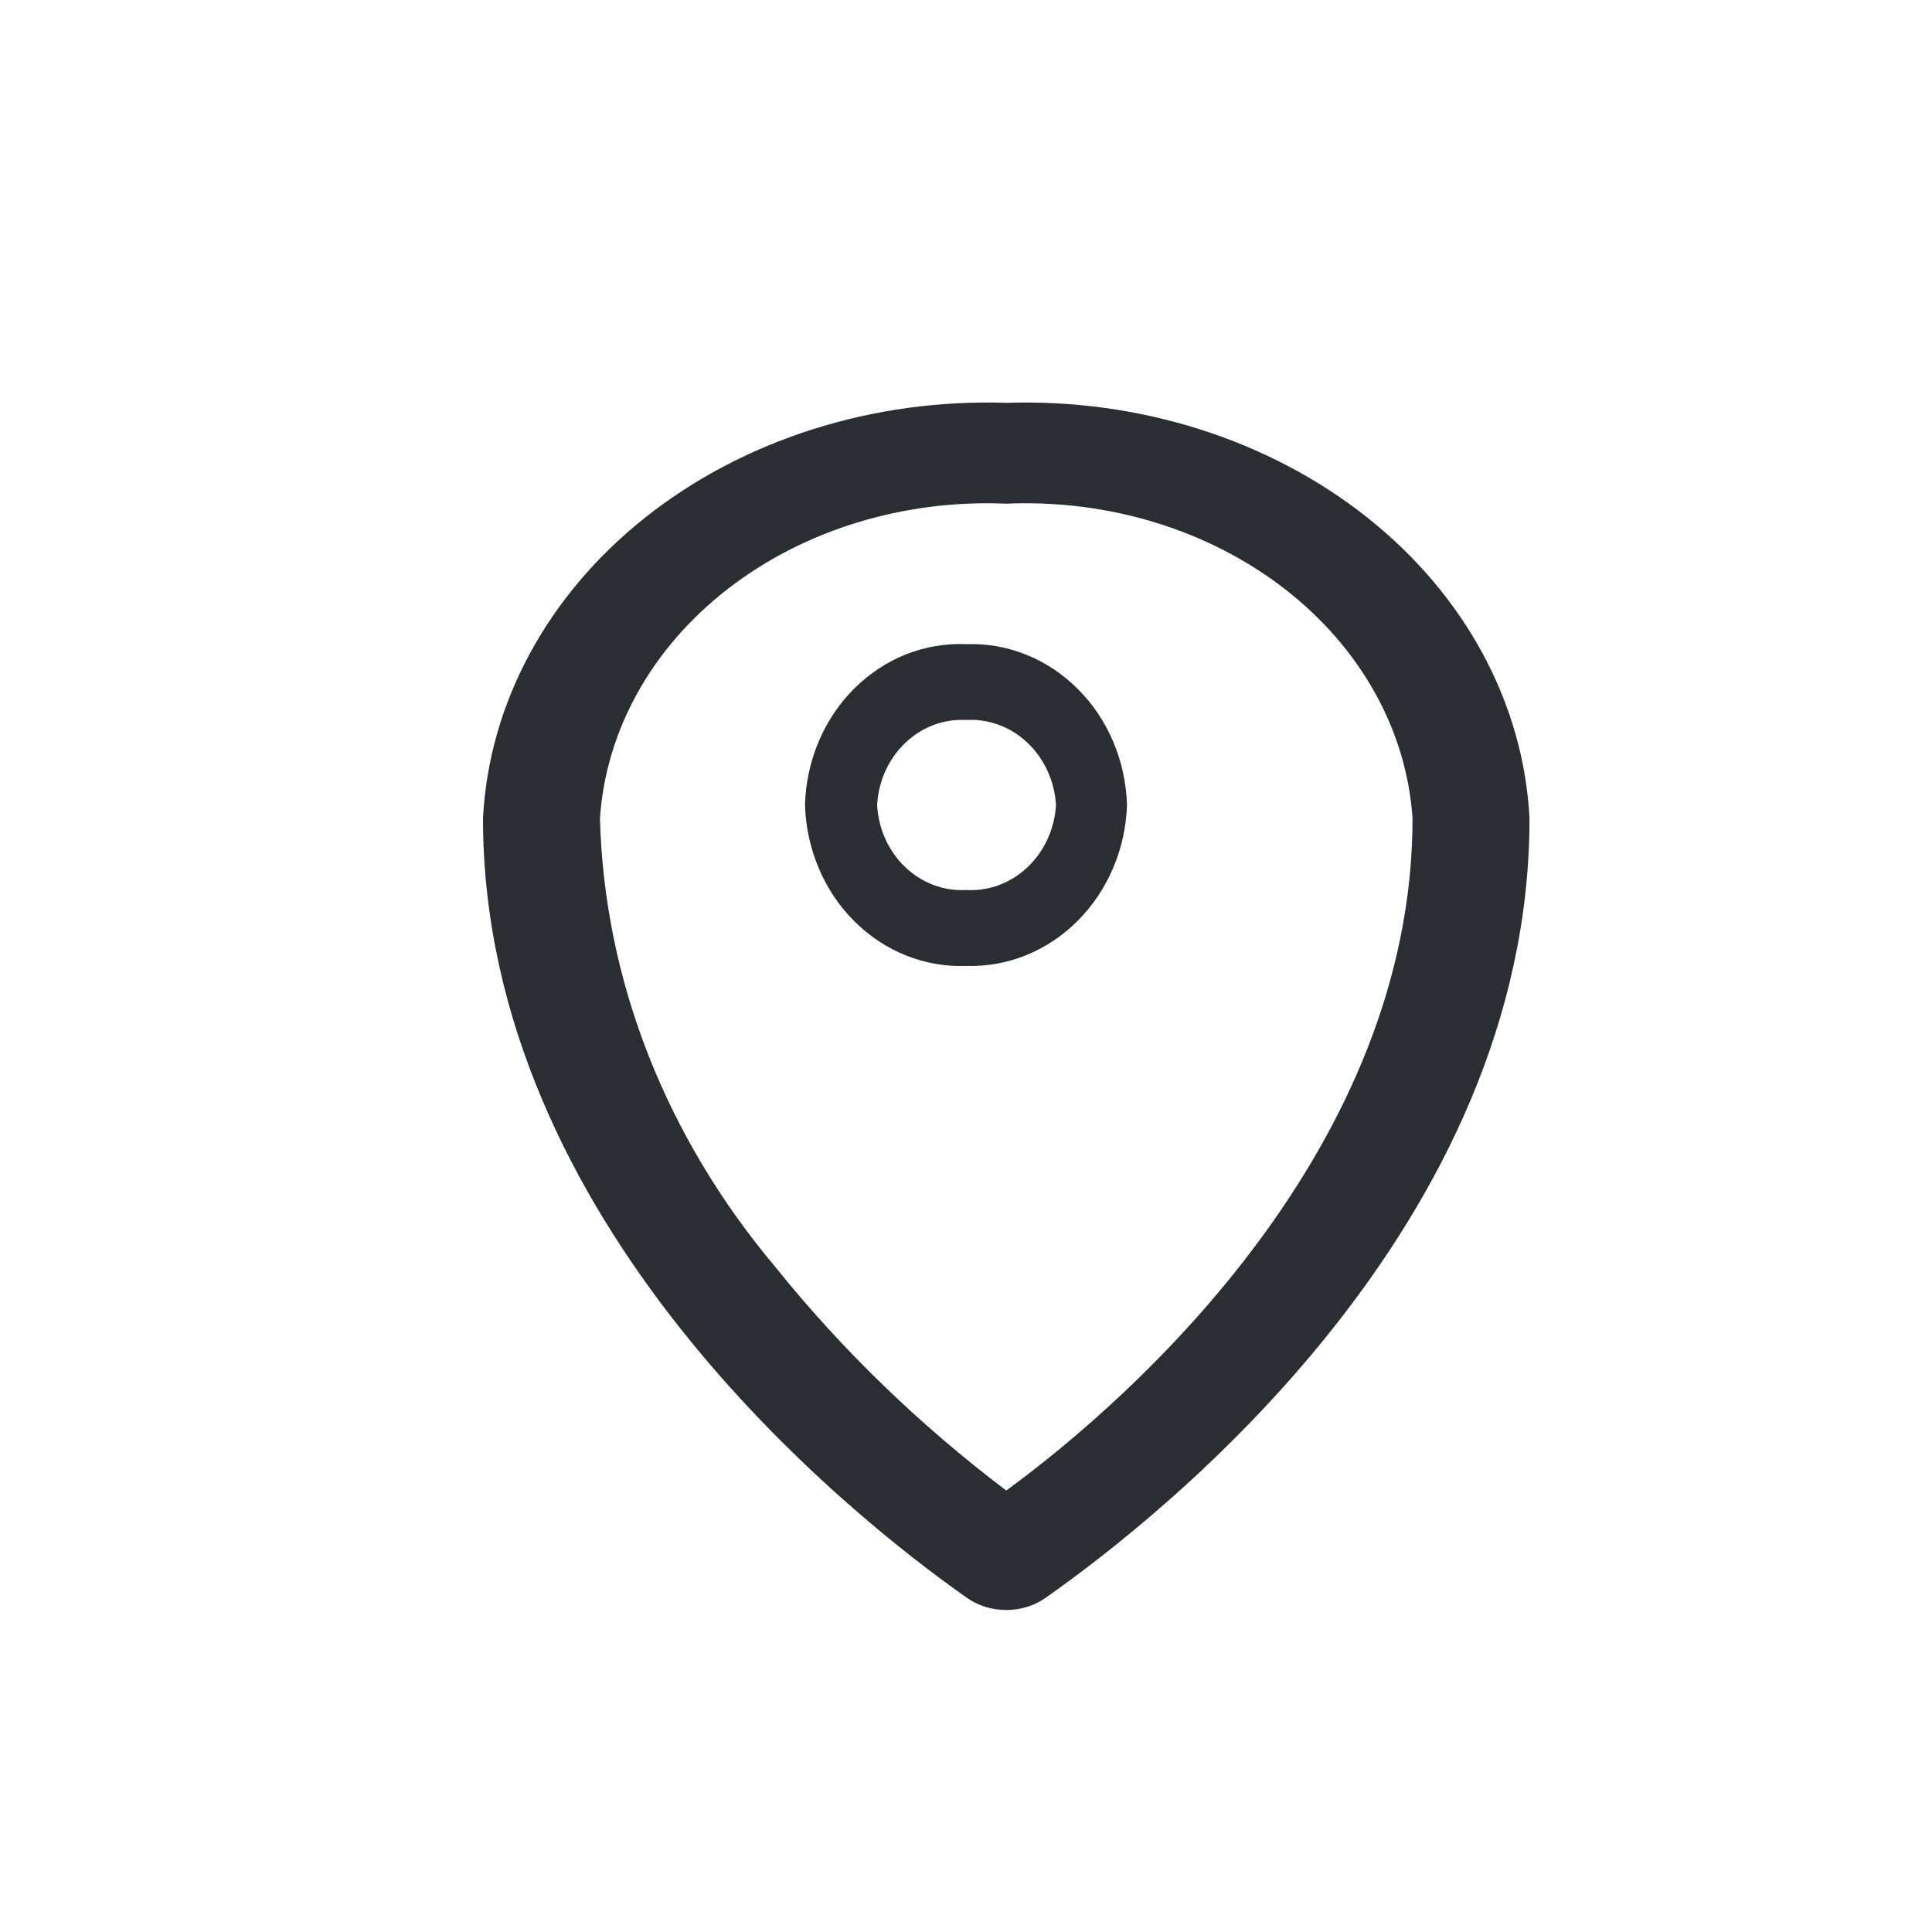 <svg width="24" height="24" viewBox="0 0 24 24" fill="none" xmlns="http://www.w3.org/2000/svg">
<path d="M12.5 5.004C10.845 4.95 9.233 5.462 8.015 6.429C6.797 7.396 6.073 8.74 6 10.166C6 15.178 10.512 18.796 12.012 19.849C12.149 19.947 12.322 20 12.5 20C12.678 20 12.851 19.947 12.988 19.849C14.488 18.796 19 15.208 19 10.166C18.927 8.74 18.203 7.396 16.985 6.429C15.767 5.462 14.155 4.95 12.5 5.004ZM12.5 18.516C11.419 17.697 10.459 16.768 9.64 15.749C8.269 14.123 7.506 12.175 7.453 10.166C7.526 9.072 8.097 8.047 9.042 7.315C9.987 6.582 11.23 6.202 12.5 6.257C13.77 6.202 15.012 6.582 15.958 7.315C16.903 8.047 17.474 9.072 17.547 10.166C17.547 14.256 14.105 17.343 12.5 18.516Z" fill="#2B2D33"/>
<path d="M12.004 8.002C11.749 7.991 11.495 8.034 11.256 8.128C11.017 8.223 10.798 8.368 10.611 8.554C10.425 8.739 10.275 8.963 10.17 9.211C10.065 9.46 10.007 9.728 10 10C10.008 10.272 10.067 10.54 10.172 10.788C10.277 11.036 10.427 11.259 10.613 11.444C10.799 11.63 11.018 11.775 11.257 11.87C11.495 11.965 11.749 12.009 12.004 11.999C12.516 12.015 13.013 11.814 13.387 11.439C13.761 11.065 13.982 10.548 14 10C13.992 9.729 13.934 9.462 13.829 9.214C13.724 8.967 13.575 8.744 13.389 8.559C13.204 8.373 12.986 8.228 12.748 8.133C12.511 8.037 12.257 7.993 12.004 8.002ZM12.004 11.056C11.726 11.072 11.453 10.97 11.246 10.773C11.038 10.575 10.912 10.297 10.896 10C10.912 9.703 11.038 9.426 11.246 9.228C11.453 9.03 11.726 8.928 12.004 8.944C12.282 8.928 12.555 9.029 12.764 9.227C12.973 9.425 13.1 9.703 13.118 10C13.1 10.298 12.973 10.575 12.764 10.773C12.555 10.971 12.282 11.072 12.004 11.056Z" fill="#2B2D33"/>
</svg>
